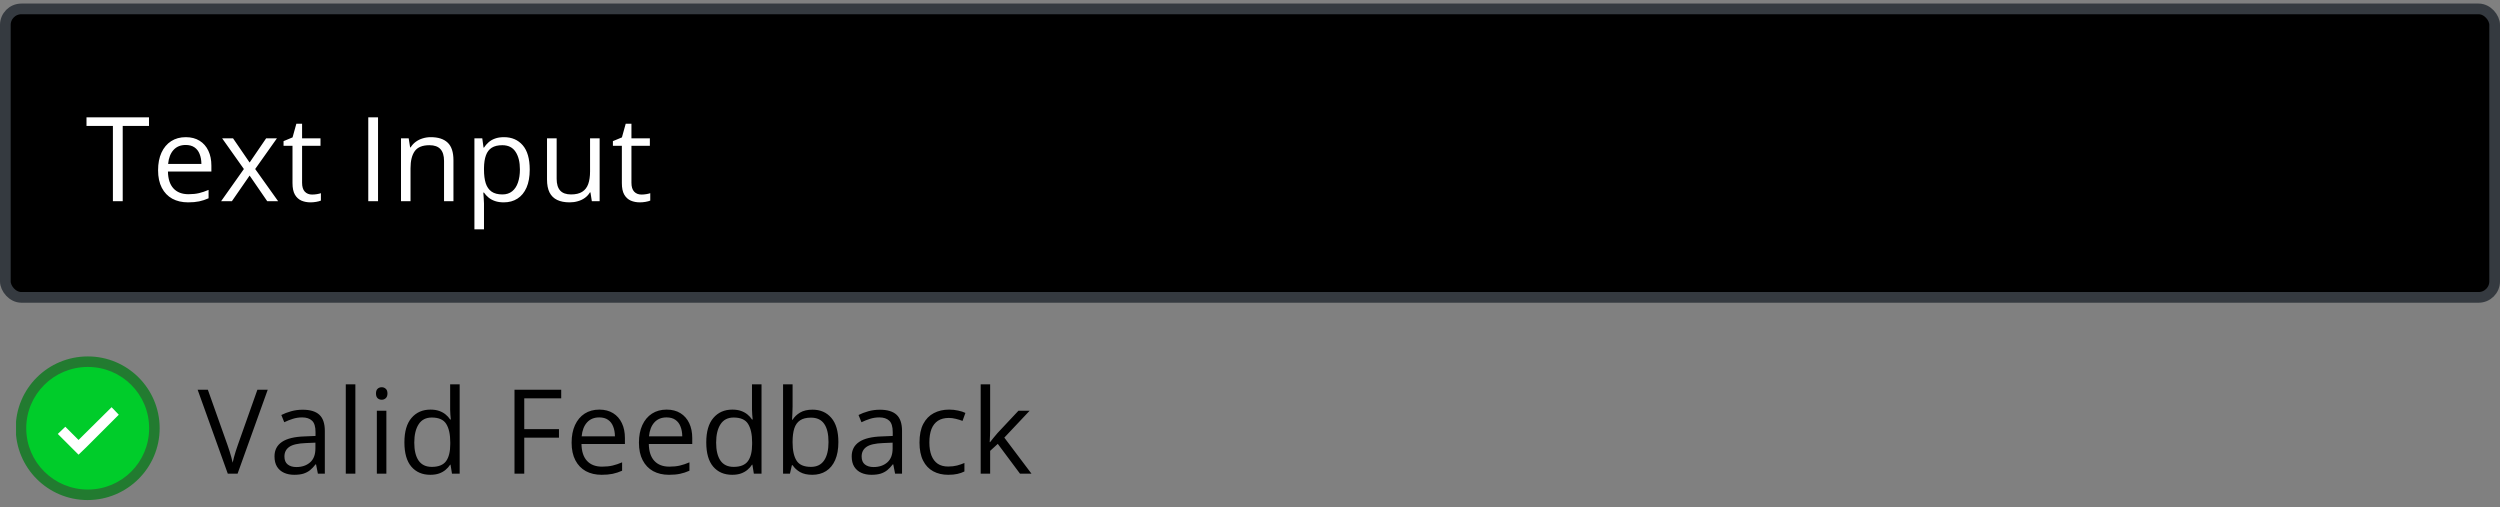 <svg width="468" height="95" viewBox="0 0 468 95" fill="none" xmlns="http://www.w3.org/2000/svg">
<rect x="0" y="0" width="468" height="95" fill="#808080" stroke="none"/>
<rect x="1" y="1.667" width="466" height="54" rx="3" fill="black"/>
<path d="M22.972 37.667H21.135V23.573H16.193V21.962H27.892V23.573H22.972V37.667ZM34.78 25.678C35.783 25.678 36.642 25.9 37.358 26.344C38.075 26.788 38.622 27.411 39.002 28.213C39.382 29.008 39.571 29.939 39.571 31.006V32.113H31.439C31.461 33.495 31.805 34.548 32.471 35.271C33.137 35.994 34.075 36.356 35.285 36.356C36.03 36.356 36.689 36.288 37.262 36.152C37.835 36.016 38.429 35.815 39.045 35.55V37.119C38.45 37.384 37.86 37.577 37.273 37.699C36.692 37.821 36.005 37.882 35.21 37.882C34.078 37.882 33.09 37.652 32.245 37.194C31.407 36.728 30.756 36.048 30.29 35.153C29.825 34.258 29.592 33.162 29.592 31.866C29.592 30.598 29.803 29.503 30.226 28.579C30.655 27.648 31.257 26.932 32.03 26.43C32.811 25.929 33.727 25.678 34.78 25.678ZM34.759 27.139C33.806 27.139 33.047 27.451 32.481 28.074C31.916 28.697 31.579 29.567 31.472 30.684H37.702C37.695 29.982 37.584 29.366 37.369 28.837C37.161 28.299 36.843 27.884 36.413 27.59C35.983 27.29 35.432 27.139 34.759 27.139ZM45.654 31.64L41.583 25.893H43.624L46.728 30.426L49.822 25.893H51.842L47.77 31.64L52.067 37.667H50.026L46.728 32.865L43.409 37.667H41.39L45.654 31.64ZM58.419 36.42C58.713 36.42 59.013 36.395 59.321 36.345C59.629 36.295 59.88 36.234 60.073 36.163V37.548C59.866 37.642 59.575 37.72 59.203 37.785C58.838 37.849 58.48 37.882 58.129 37.882C57.506 37.882 56.94 37.774 56.432 37.559C55.923 37.337 55.515 36.965 55.207 36.442C54.906 35.919 54.756 35.196 54.756 34.272V27.29H53.08V26.42L54.767 25.721L55.476 23.165H56.55V25.893H59.998V27.29H56.55V34.218C56.55 34.956 56.718 35.507 57.055 35.873C57.398 36.238 57.853 36.42 58.419 36.42ZM68.941 37.667V21.962H70.768V37.667H68.941ZM80.643 25.678C82.039 25.678 83.095 26.022 83.811 26.71C84.528 27.39 84.886 28.486 84.886 29.997V37.667H83.124V30.115C83.124 29.134 82.898 28.4 82.447 27.913C82.003 27.426 81.319 27.182 80.395 27.182C79.092 27.182 78.175 27.551 77.645 28.289C77.116 29.026 76.851 30.097 76.851 31.501V37.667H75.067V25.893H76.507L76.775 27.59H76.872C77.123 27.175 77.441 26.828 77.828 26.549C78.215 26.262 78.648 26.047 79.128 25.904C79.608 25.753 80.113 25.678 80.643 25.678ZM94.342 25.678C95.81 25.678 96.981 26.183 97.855 27.193C98.728 28.203 99.165 29.721 99.165 31.748C99.165 33.087 98.965 34.211 98.564 35.121C98.162 36.03 97.597 36.718 96.866 37.183C96.143 37.649 95.287 37.882 94.299 37.882C93.676 37.882 93.128 37.799 92.655 37.634C92.183 37.47 91.778 37.248 91.441 36.968C91.105 36.689 90.826 36.385 90.603 36.055H90.475C90.496 36.335 90.521 36.671 90.55 37.065C90.586 37.459 90.603 37.803 90.603 38.096V42.93H88.81V25.893H90.281L90.518 27.633H90.603C90.833 27.275 91.112 26.95 91.441 26.656C91.771 26.355 92.172 26.119 92.644 25.947C93.124 25.768 93.69 25.678 94.342 25.678ZM94.03 27.182C93.214 27.182 92.555 27.34 92.054 27.655C91.56 27.97 91.198 28.443 90.969 29.073C90.74 29.696 90.618 30.48 90.603 31.425V31.769C90.603 32.765 90.711 33.606 90.926 34.294C91.148 34.981 91.509 35.504 92.011 35.862C92.519 36.22 93.2 36.399 94.052 36.399C94.782 36.399 95.391 36.202 95.878 35.808C96.365 35.414 96.727 34.867 96.963 34.165C97.206 33.456 97.328 32.643 97.328 31.726C97.328 30.337 97.056 29.234 96.512 28.418C95.975 27.594 95.147 27.182 94.03 27.182ZM112.252 25.893V37.667H110.791L110.533 36.012H110.437C110.193 36.42 109.878 36.764 109.491 37.044C109.104 37.323 108.668 37.531 108.181 37.667C107.701 37.81 107.189 37.882 106.645 37.882C105.714 37.882 104.933 37.731 104.303 37.43C103.673 37.13 103.196 36.664 102.874 36.034C102.559 35.404 102.401 34.594 102.401 33.606V25.893H104.206V33.477C104.206 34.458 104.428 35.192 104.872 35.679C105.316 36.159 105.993 36.399 106.902 36.399C107.776 36.399 108.471 36.234 108.986 35.905C109.509 35.575 109.885 35.092 110.114 34.455C110.343 33.81 110.458 33.022 110.458 32.091V25.893H112.252ZM120.075 36.42C120.369 36.42 120.67 36.395 120.978 36.345C121.285 36.295 121.536 36.234 121.729 36.163V37.548C121.522 37.642 121.232 37.72 120.859 37.785C120.494 37.849 120.136 37.882 119.785 37.882C119.162 37.882 118.596 37.774 118.088 37.559C117.579 37.337 117.171 36.965 116.863 36.442C116.562 35.919 116.412 35.196 116.412 34.272V27.29H114.736V26.42L116.423 25.721L117.132 23.165H118.206V25.893H121.654V27.29H118.206V34.218C118.206 34.956 118.374 35.507 118.711 35.873C119.055 36.238 119.509 36.42 120.075 36.42Z" fill="white"/>
<rect x="1" y="1.667" width="466" height="54" rx="3" stroke="#353A40" stroke-width="2"/>
<g clip-path="url(#clip0_7345_83050)">
<path d="M3.844 80.167C3.844 78.512 4.17 76.874 4.803 75.345C5.436 73.816 6.364 72.427 7.534 71.257C8.704 70.087 10.093 69.159 11.622 68.526C13.151 67.892 14.789 67.567 16.444 67.567C18.098 67.567 19.737 67.892 21.266 68.526C22.794 69.159 24.183 70.087 25.353 71.257C26.523 72.427 27.451 73.816 28.085 75.345C28.718 76.874 29.044 78.512 29.044 80.167C29.044 81.821 28.718 83.46 28.085 84.988C27.451 86.517 26.523 87.906 25.353 89.076C24.183 90.246 22.794 91.174 21.266 91.808C19.737 92.441 18.098 92.767 16.444 92.767C14.789 92.767 13.151 92.441 11.622 91.808C10.093 91.174 8.704 90.246 7.534 89.076C6.364 87.906 5.436 86.517 4.803 84.988C4.17 83.46 3.844 81.821 3.844 80.167" fill="#00CC2A"/>
<path d="M16.444 68.692C22.8 68.692 27.919 73.81 27.919 80.167C27.919 86.523 22.8 91.642 16.444 91.642C10.088 91.642 4.913 86.523 4.913 80.167C4.913 73.81 10.088 68.692 16.444 68.692ZM16.444 66.723C8.963 66.723 2.944 72.742 2.944 80.167C2.944 87.592 8.963 93.61 16.388 93.61C23.813 93.61 29.888 87.592 29.888 80.167C29.888 72.742 23.869 66.723 16.444 66.723Z" fill="#227B30"/>
<path d="M22.238 77.635L20.888 76.229L14.7 82.36L12.225 79.885L10.819 81.235L14.7 85.117L16.106 83.767L22.238 77.635Z" fill="white"/>
</g>
<path d="M50.116 72.962L44.477 88.667H42.64L37 72.962H38.912L42.586 83.306C42.736 83.722 42.869 84.119 42.983 84.499C43.105 84.878 43.213 85.243 43.306 85.594C43.399 85.945 43.481 86.285 43.553 86.615C43.624 86.285 43.707 85.945 43.8 85.594C43.893 85.236 44 84.868 44.122 84.488C44.244 84.101 44.38 83.697 44.53 83.274L48.183 72.962H50.116ZM56.661 76.7C58.065 76.7 59.107 77.015 59.787 77.645C60.467 78.275 60.808 79.281 60.808 80.664V88.667H59.508L59.164 86.926H59.078C58.749 87.356 58.405 87.718 58.047 88.011C57.689 88.298 57.273 88.516 56.801 88.667C56.335 88.81 55.762 88.882 55.082 88.882C54.366 88.882 53.728 88.756 53.17 88.505C52.618 88.255 52.182 87.875 51.859 87.367C51.544 86.858 51.387 86.214 51.387 85.433C51.387 84.259 51.852 83.356 52.783 82.726C53.714 82.096 55.132 81.752 57.037 81.695L59.067 81.609V80.889C59.067 79.872 58.849 79.16 58.412 78.752C57.975 78.343 57.359 78.139 56.565 78.139C55.949 78.139 55.361 78.229 54.803 78.408C54.244 78.587 53.714 78.798 53.213 79.042L52.665 77.688C53.195 77.416 53.804 77.183 54.491 76.99C55.179 76.796 55.902 76.7 56.661 76.7ZM59.046 82.866L57.252 82.941C55.784 82.998 54.749 83.238 54.148 83.661C53.546 84.083 53.245 84.681 53.245 85.455C53.245 86.128 53.449 86.626 53.857 86.948C54.266 87.27 54.806 87.431 55.48 87.431C56.525 87.431 57.381 87.141 58.047 86.561C58.713 85.981 59.046 85.111 59.046 83.951V82.866ZM66.525 88.667H64.731V71.952H66.525V88.667ZM72.329 76.893V88.667H70.546V76.893H72.329ZM71.459 72.489C71.753 72.489 72.003 72.586 72.211 72.779C72.426 72.965 72.533 73.259 72.533 73.66C72.533 74.054 72.426 74.347 72.211 74.541C72.003 74.734 71.753 74.831 71.459 74.831C71.151 74.831 70.893 74.734 70.686 74.541C70.485 74.347 70.385 74.054 70.385 73.66C70.385 73.259 70.485 72.965 70.686 72.779C70.893 72.586 71.151 72.489 71.459 72.489ZM80.55 88.882C79.06 88.882 77.879 88.373 77.005 87.356C76.138 86.339 75.705 84.828 75.705 82.823C75.705 80.796 76.149 79.267 77.037 78.236C77.925 77.198 79.107 76.678 80.582 76.678C81.205 76.678 81.749 76.761 82.215 76.925C82.68 77.09 83.081 77.312 83.418 77.591C83.755 77.864 84.037 78.175 84.267 78.526H84.395C84.367 78.304 84.338 78 84.31 77.613C84.281 77.226 84.267 76.911 84.267 76.668V71.952H86.05V88.667H84.61L84.342 86.991H84.267C84.045 87.342 83.762 87.66 83.418 87.947C83.081 88.233 82.677 88.463 82.204 88.634C81.739 88.799 81.187 88.882 80.55 88.882ZM80.829 87.399C82.09 87.399 82.981 87.041 83.504 86.325C84.027 85.609 84.288 84.545 84.288 83.134V82.812C84.288 81.315 84.037 80.166 83.536 79.364C83.042 78.562 82.14 78.161 80.829 78.161C79.733 78.161 78.913 78.583 78.369 79.428C77.825 80.266 77.553 81.412 77.553 82.866C77.553 84.312 77.821 85.43 78.358 86.217C78.903 87.005 79.726 87.399 80.829 87.399ZM98.141 88.667H96.314V72.962H105.059V74.573H98.141V80.331H104.64V81.931H98.141V88.667ZM112.194 76.678C113.197 76.678 114.056 76.9 114.772 77.344C115.489 77.788 116.036 78.411 116.416 79.213C116.796 80.008 116.985 80.939 116.985 82.007V83.113H108.854C108.875 84.495 109.219 85.548 109.885 86.271C110.551 86.994 111.489 87.356 112.699 87.356C113.444 87.356 114.103 87.288 114.676 87.152C115.249 87.016 115.843 86.815 116.459 86.55V88.119C115.865 88.384 115.274 88.577 114.687 88.699C114.106 88.821 113.419 88.882 112.624 88.882C111.493 88.882 110.504 88.652 109.659 88.194C108.821 87.728 108.17 87.048 107.704 86.153C107.239 85.258 107.006 84.162 107.006 82.866C107.006 81.598 107.217 80.503 107.64 79.579C108.069 78.648 108.671 77.932 109.444 77.43C110.225 76.929 111.142 76.678 112.194 76.678ZM112.173 78.139C111.22 78.139 110.461 78.451 109.896 79.074C109.33 79.697 108.993 80.567 108.886 81.684H115.116C115.109 80.982 114.998 80.367 114.783 79.837C114.576 79.299 114.257 78.884 113.827 78.591C113.397 78.29 112.846 78.139 112.173 78.139ZM124.798 76.678C125.8 76.678 126.66 76.9 127.376 77.344C128.092 77.788 128.64 78.411 129.02 79.213C129.399 80.008 129.589 80.939 129.589 82.007V83.113H121.457C121.479 84.495 121.822 85.548 122.488 86.271C123.154 86.994 124.092 87.356 125.303 87.356C126.048 87.356 126.706 87.288 127.279 87.152C127.852 87.016 128.447 86.815 129.062 86.55V88.119C128.468 88.384 127.877 88.577 127.29 88.699C126.71 88.821 126.022 88.882 125.228 88.882C124.096 88.882 123.108 88.652 122.263 88.194C121.425 87.728 120.773 87.048 120.308 86.153C119.842 85.258 119.609 84.162 119.609 82.866C119.609 81.598 119.821 80.503 120.243 79.579C120.673 78.648 121.274 77.932 122.048 77.43C122.828 76.929 123.745 76.678 124.798 76.678ZM124.776 78.139C123.824 78.139 123.065 78.451 122.499 79.074C121.933 79.697 121.597 80.567 121.489 81.684H127.72C127.713 80.982 127.602 80.367 127.387 79.837C127.179 79.299 126.86 78.884 126.431 78.591C126.001 78.29 125.45 78.139 124.776 78.139ZM137.058 88.882C135.568 88.882 134.386 88.373 133.513 87.356C132.646 86.339 132.213 84.828 132.213 82.823C132.213 80.796 132.657 79.267 133.545 78.236C134.433 77.198 135.615 76.678 137.09 76.678C137.713 76.678 138.257 76.761 138.723 76.925C139.188 77.09 139.589 77.312 139.926 77.591C140.262 77.864 140.545 78.175 140.774 78.526H140.903C140.875 78.304 140.846 78 140.817 77.613C140.789 77.226 140.774 76.911 140.774 76.668V71.952H142.558V88.667H141.118L140.85 86.991H140.774C140.552 87.342 140.27 87.66 139.926 87.947C139.589 88.233 139.185 88.463 138.712 88.634C138.246 88.799 137.695 88.882 137.058 88.882ZM137.337 87.399C138.597 87.399 139.489 87.041 140.012 86.325C140.535 85.609 140.796 84.545 140.796 83.134V82.812C140.796 81.315 140.545 80.166 140.044 79.364C139.55 78.562 138.647 78.161 137.337 78.161C136.241 78.161 135.421 78.583 134.877 79.428C134.333 80.266 134.061 81.412 134.061 82.866C134.061 84.312 134.329 85.43 134.866 86.217C135.41 87.005 136.234 87.399 137.337 87.399ZM148.372 71.952V76.13C148.372 76.61 148.358 77.076 148.329 77.527C148.308 77.978 148.29 78.329 148.275 78.58H148.372C148.694 78.05 149.16 77.602 149.769 77.237C150.377 76.872 151.154 76.689 152.1 76.689C153.575 76.689 154.749 77.201 155.623 78.225C156.504 79.242 156.944 80.757 156.944 82.769C156.944 84.094 156.744 85.211 156.343 86.121C155.942 87.03 155.376 87.718 154.646 88.183C153.915 88.649 153.052 88.882 152.057 88.882C151.126 88.882 150.359 88.71 149.758 88.366C149.163 88.015 148.705 87.589 148.383 87.088H148.243L147.878 88.667H146.589V71.952H148.372ZM151.81 78.182C150.957 78.182 150.281 78.35 149.779 78.687C149.278 79.017 148.916 79.518 148.694 80.191C148.479 80.857 148.372 81.702 148.372 82.726V82.823C148.372 84.305 148.619 85.44 149.113 86.228C149.607 87.009 150.506 87.399 151.81 87.399C152.905 87.399 153.725 86.998 154.27 86.196C154.821 85.394 155.097 84.248 155.097 82.758C155.097 81.24 154.825 80.098 154.28 79.332C153.743 78.565 152.92 78.182 151.81 78.182ZM164.714 76.7C166.118 76.7 167.16 77.015 167.84 77.645C168.52 78.275 168.86 79.281 168.86 80.664V88.667H167.561L167.217 86.926H167.131C166.801 87.356 166.458 87.718 166.1 88.011C165.742 88.298 165.326 88.516 164.854 88.667C164.388 88.81 163.815 88.882 163.135 88.882C162.419 88.882 161.781 88.756 161.223 88.505C160.671 88.255 160.234 87.875 159.912 87.367C159.597 86.858 159.439 86.214 159.439 85.433C159.439 84.259 159.905 83.356 160.836 82.726C161.767 82.096 163.185 81.752 165.09 81.695L167.12 81.609V80.889C167.12 79.872 166.902 79.16 166.465 78.752C166.028 78.343 165.412 78.139 164.617 78.139C164.001 78.139 163.414 78.229 162.855 78.408C162.297 78.587 161.767 78.798 161.266 79.042L160.718 77.688C161.248 77.416 161.856 77.183 162.544 76.99C163.231 76.796 163.955 76.7 164.714 76.7ZM167.099 82.866L165.305 82.941C163.837 82.998 162.802 83.238 162.2 83.661C161.599 84.083 161.298 84.681 161.298 85.455C161.298 86.128 161.502 86.626 161.91 86.948C162.318 87.27 162.859 87.431 163.532 87.431C164.578 87.431 165.434 87.141 166.1 86.561C166.766 85.981 167.099 85.111 167.099 83.951V82.866ZM177.5 88.882C176.44 88.882 175.506 88.663 174.696 88.226C173.887 87.789 173.257 87.123 172.806 86.228C172.354 85.333 172.129 84.205 172.129 82.844C172.129 81.419 172.365 80.255 172.838 79.353C173.318 78.444 173.977 77.77 174.814 77.334C175.652 76.897 176.605 76.678 177.672 76.678C178.259 76.678 178.825 76.739 179.369 76.861C179.921 76.975 180.372 77.122 180.723 77.301L180.186 78.795C179.827 78.651 179.412 78.522 178.939 78.408C178.474 78.293 178.037 78.236 177.629 78.236C176.812 78.236 176.132 78.411 175.588 78.762C175.051 79.113 174.646 79.629 174.374 80.309C174.109 80.99 173.977 81.827 173.977 82.823C173.977 83.775 174.105 84.588 174.363 85.261C174.628 85.934 175.019 86.45 175.534 86.808C176.057 87.159 176.709 87.335 177.489 87.335C178.112 87.335 178.674 87.27 179.176 87.141C179.677 87.005 180.132 86.848 180.54 86.669V88.258C180.146 88.459 179.706 88.613 179.219 88.72C178.739 88.828 178.166 88.882 177.5 88.882ZM185.355 71.952V80.632C185.355 80.918 185.345 81.269 185.323 81.684C185.302 82.092 185.284 82.454 185.27 82.769H185.345C185.495 82.583 185.714 82.307 186 81.942C186.294 81.577 186.541 81.283 186.741 81.061L190.651 76.893H192.746L188.009 81.921L193.09 88.667H190.941L186.784 83.091L185.355 84.402V88.667H183.583V71.952H185.355Z" fill="black"/>
<defs>
<clipPath id="clip0_7345_83050">
<rect width="27" height="27" fill="white" transform="translate(3 66.667)"/>
</clipPath>
</defs>
</svg>

